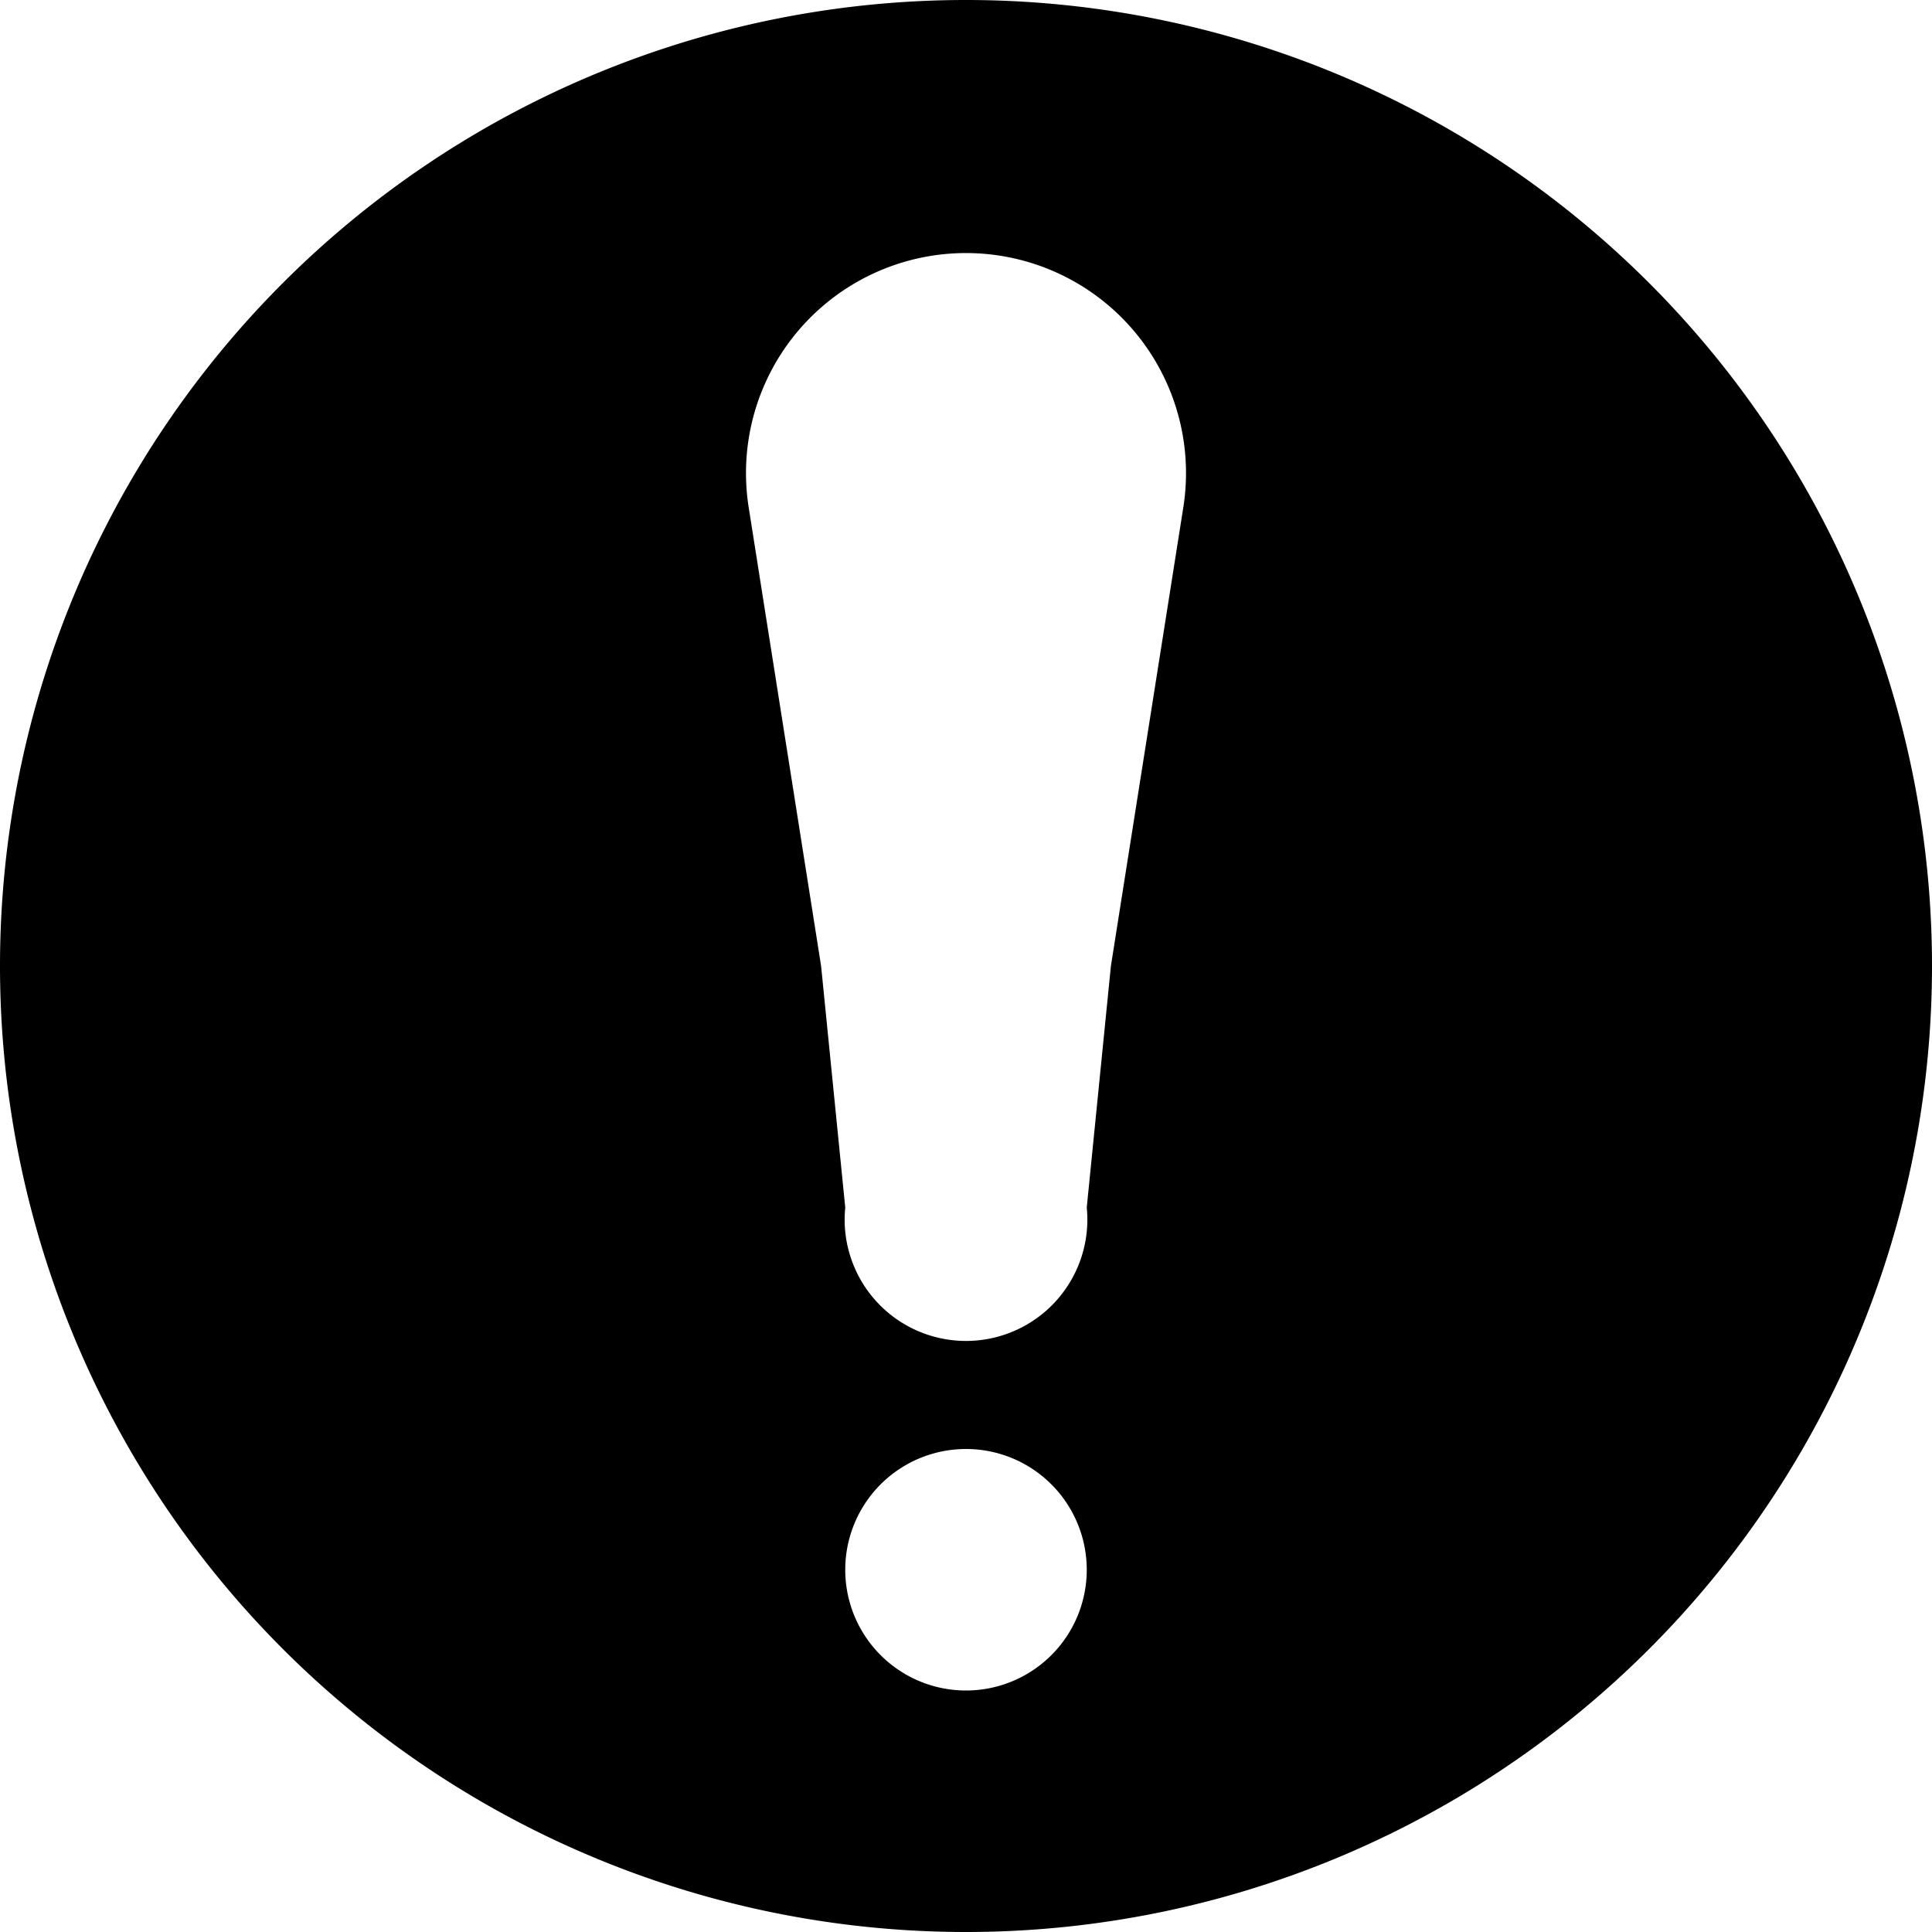 <?xml version="1.0" encoding="utf-8"?>
<svg xmlns="http://www.w3.org/2000/svg" version="1.1" width="160" height="160">
    <title>Ajouter</title>
    <desc>Icone vectoriel pour les boutons d'avertissement</desc>
    <path d="M0 80 H68 L62 42 A18.22 18.22 0 1 1 98 42 L92 80 L90 100 A10.05 10.05 0 1 1 70 100 L68 80 H0 A80 80 0 0 0 80 160 V140 A10 10 0 1 1 80 120 A10 10 0 1 1 80 140 V160 A80 80 0 0 0 160 80 A80 80 0 1 0 0 80 z"/>
</svg>
